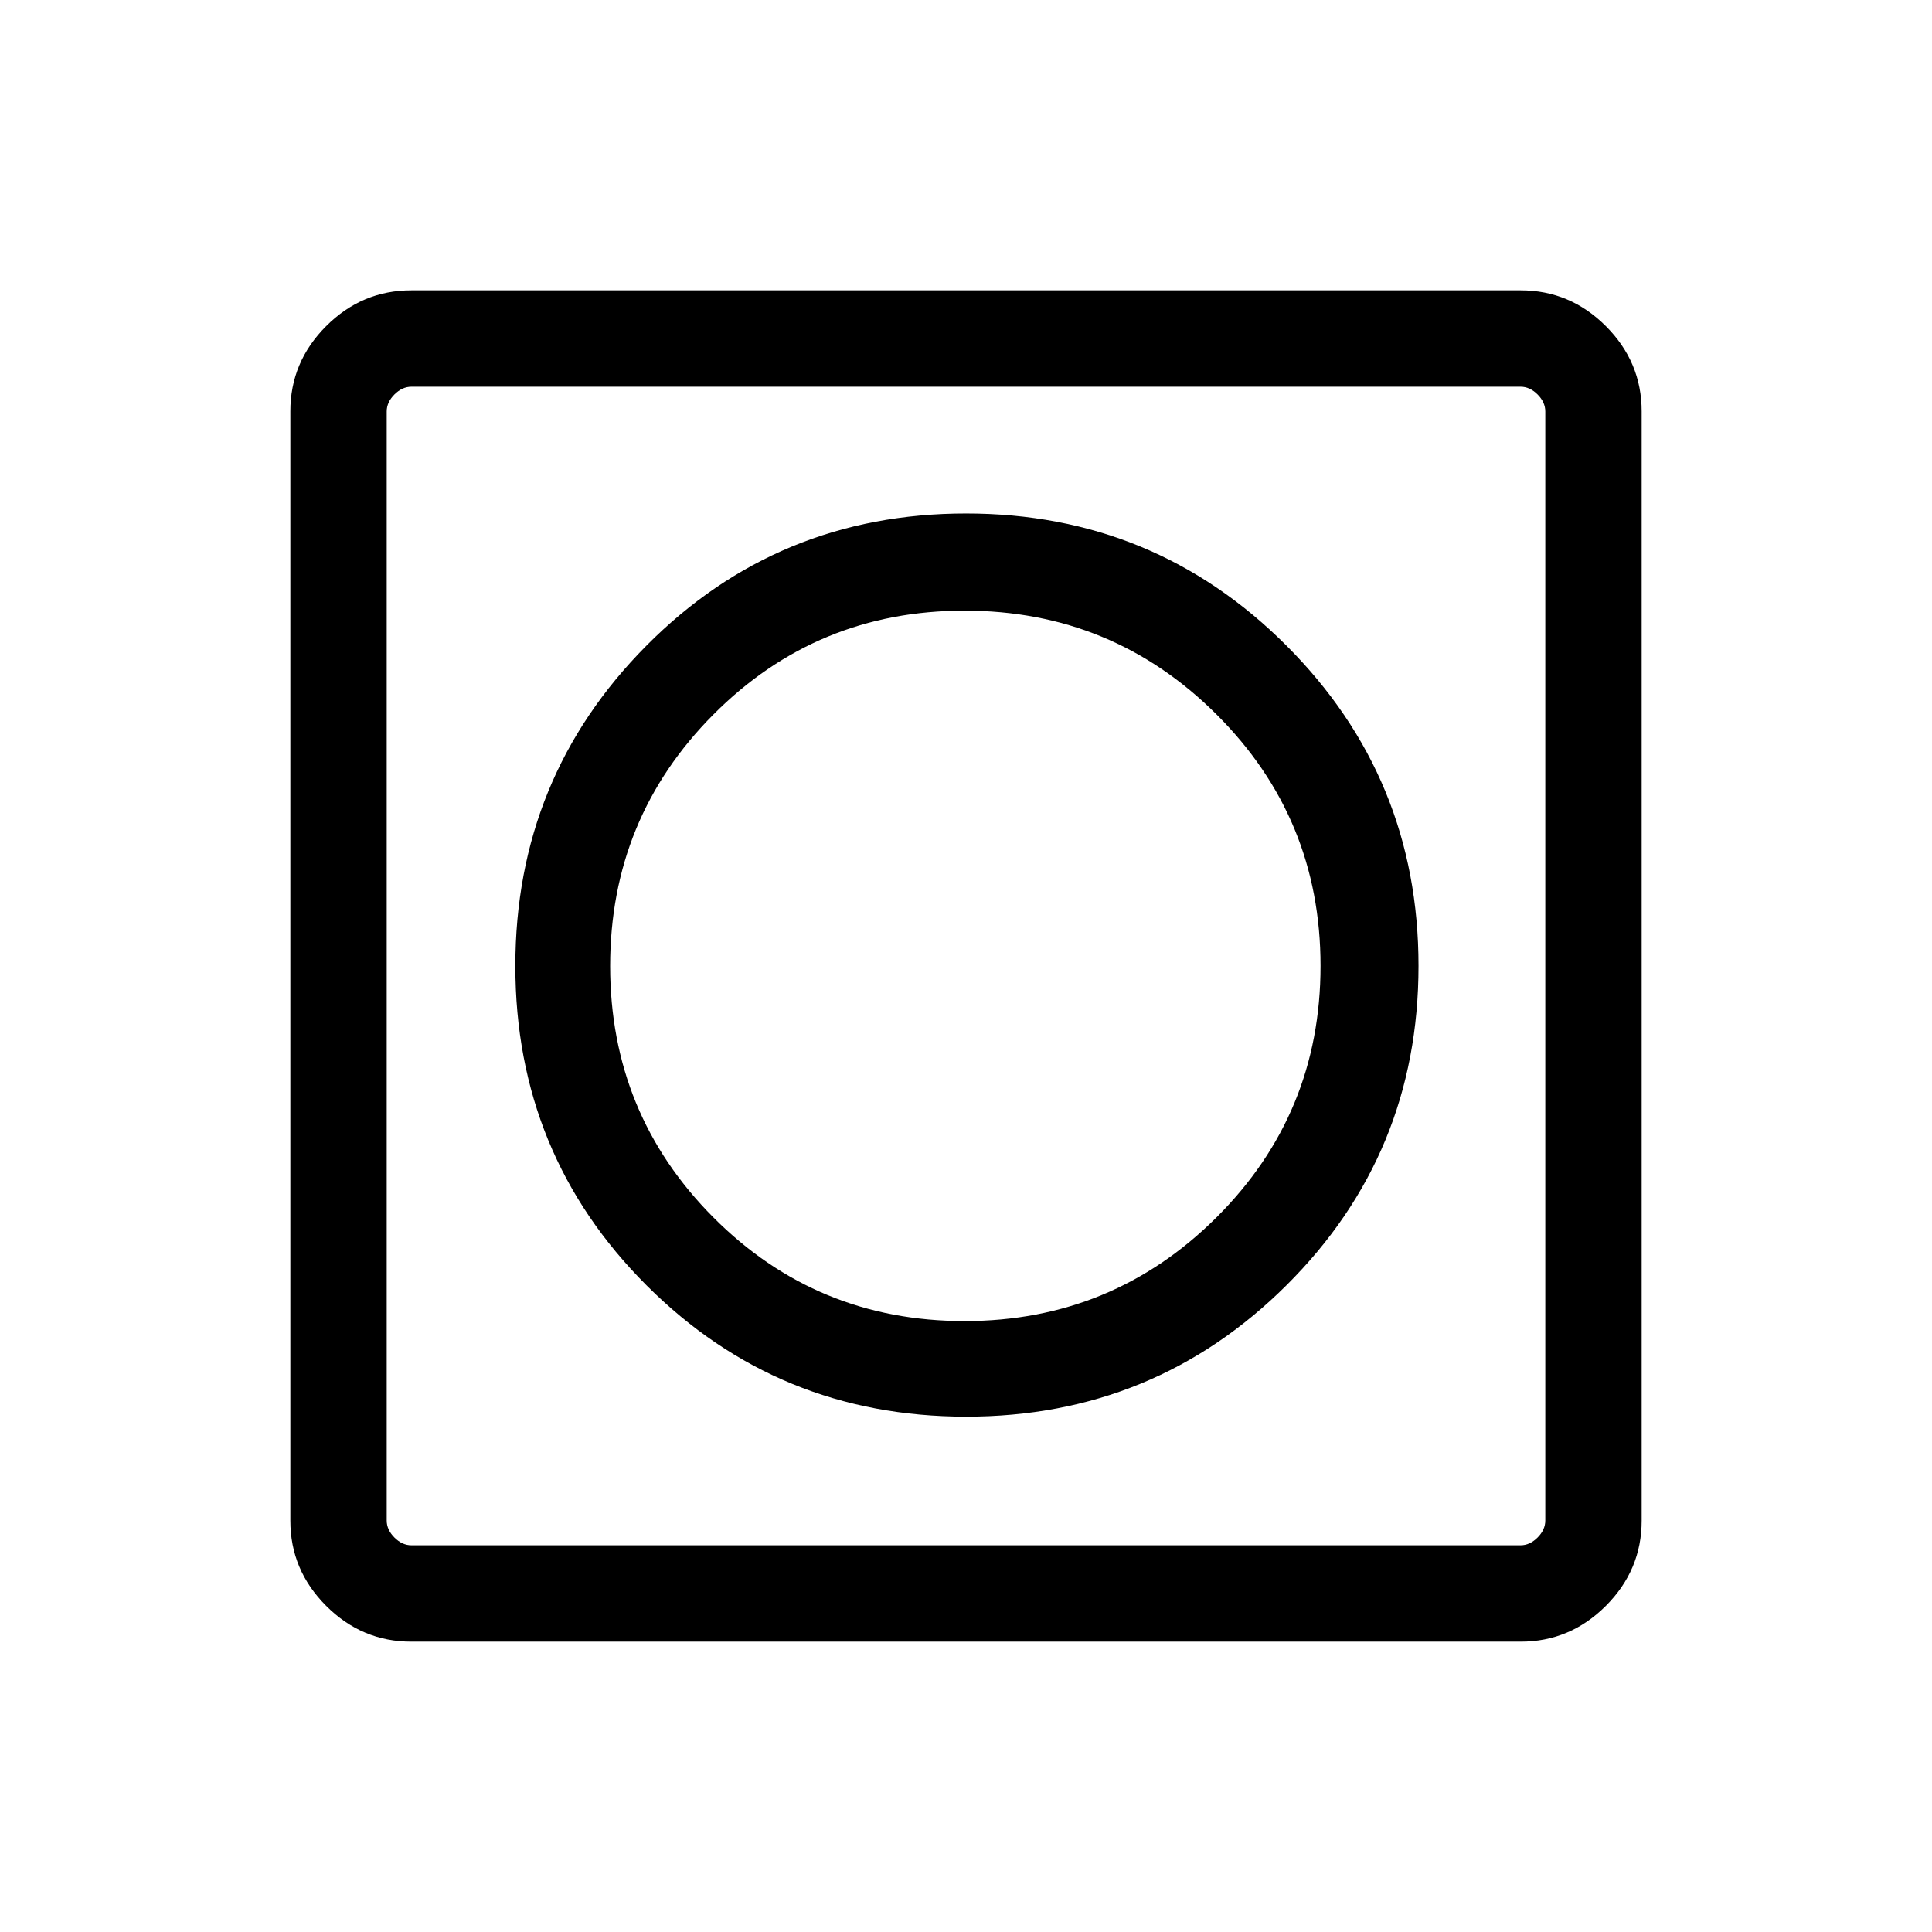 <svg xmlns="http://www.w3.org/2000/svg" height="40" viewBox="0 -960 960 960" width="40"><path d="M480.07-256.07q93.49 0 159.13-65.25 65.65-65.25 65.65-158.75 0-93.49-65.62-159.13-65.61-65.65-159.2-65.65-93.59 0-158.78 65.62-65.18 65.61-65.18 159.2 0 93.59 65.25 158.78 65.25 65.18 158.75 65.18Zm-275.7 111.8q-24.51 0-42.31-17.79-17.79-17.8-17.79-42.31v-551.26q0-24.51 17.79-42.31 17.8-17.79 42.31-17.79h551.26q24.51 0 42.31 17.79 17.79 17.8 17.79 42.31v551.26q0 24.51-17.79 42.31-17.8 17.79-42.31 17.79H204.37Zm.09-47.88h551.08q4.61 0 8.46-3.85 3.85-3.85 3.85-8.46v-551.08q0-4.61-3.85-8.46-3.85-3.85-8.46-3.85H204.46q-4.61 0-8.46 3.85-3.85 3.85-3.85 8.46v551.08q0 4.61 3.85 8.46 3.85 3.85 8.46 3.85Zm-12.31-575.7v575.7-575.7Zm287.12 464.29q-73.48 0-124.78-51.51-51.31-51.5-51.31-124.92t51.34-125q51.34-51.59 124.76-51.59t125.15 51.52q51.74 51.52 51.74 125 0 73.47-51.71 124.98-51.72 51.52-125.19 51.52Z"/></svg>
